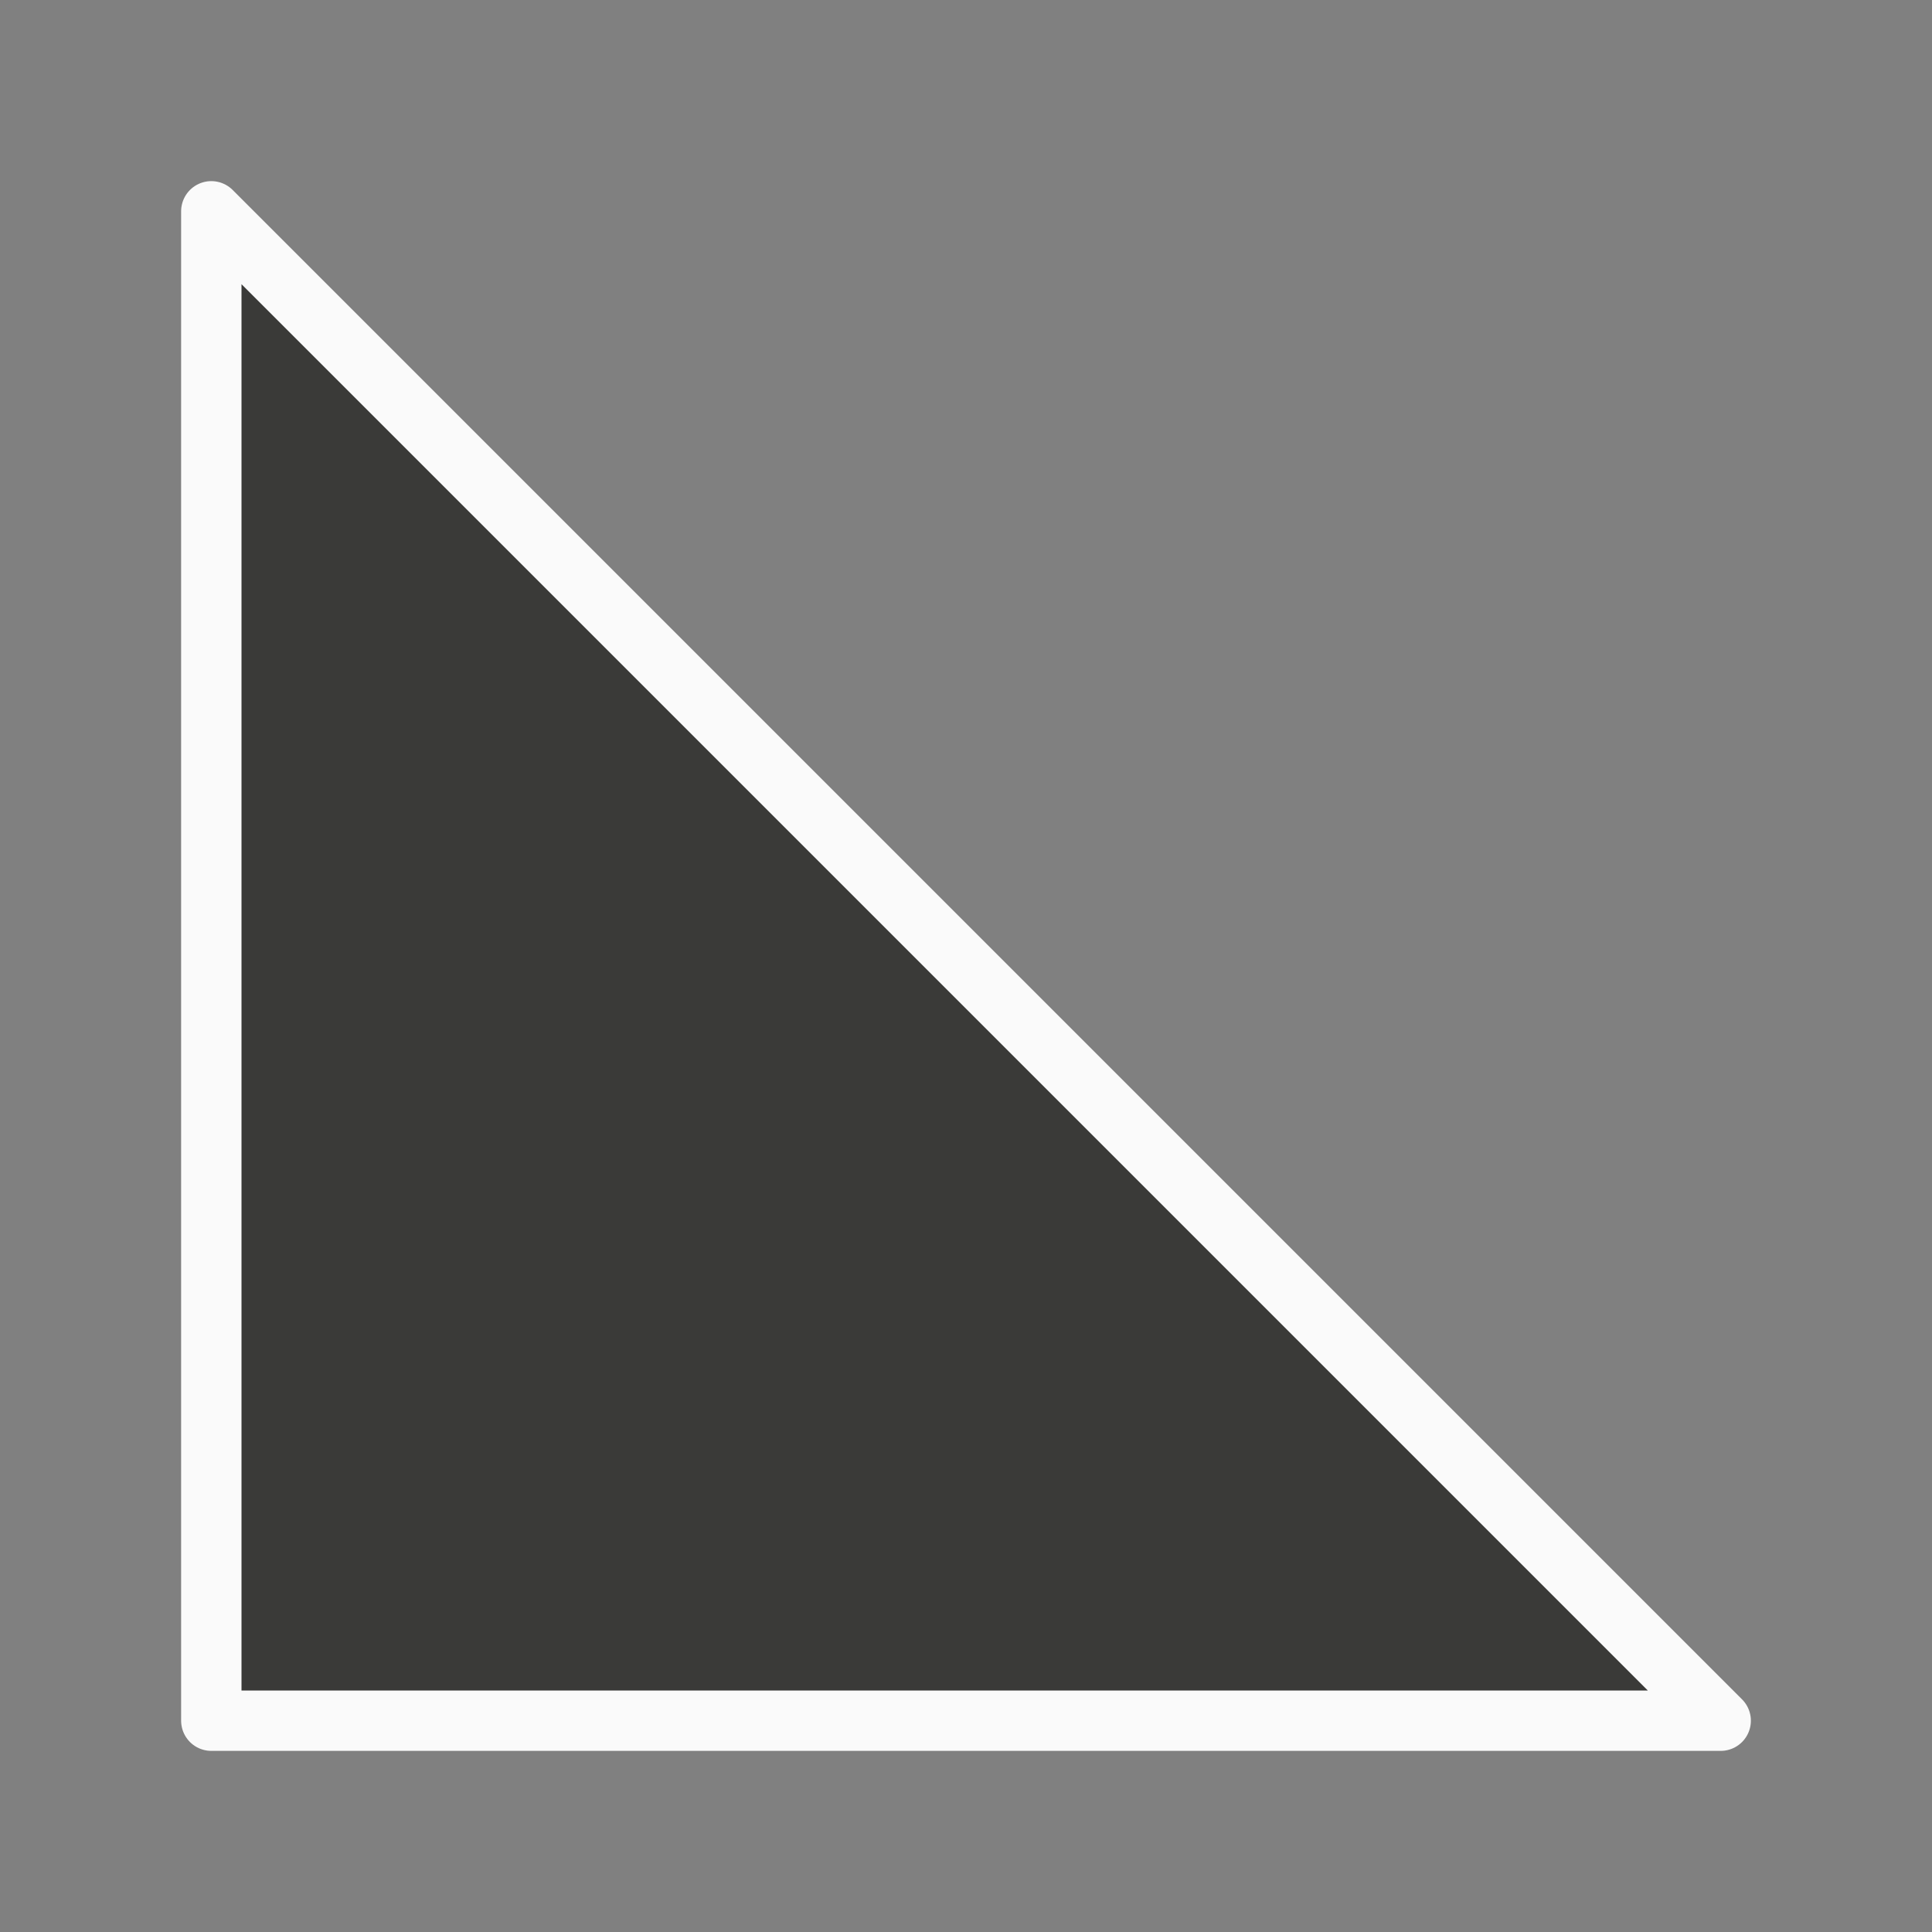 <svg viewBox="0 0 32 32" xmlns="http://www.w3.org/2000/svg"><rect x="0" y="0" width="32" height="32" fill="#808080" stroke="none"/><path d="m3.5 3.5v25h18.75 6.25z" fill="#3a3a38" stroke="#fafafa" stroke-linecap="round" stroke-linejoin="round" stroke-width="1"/></svg>